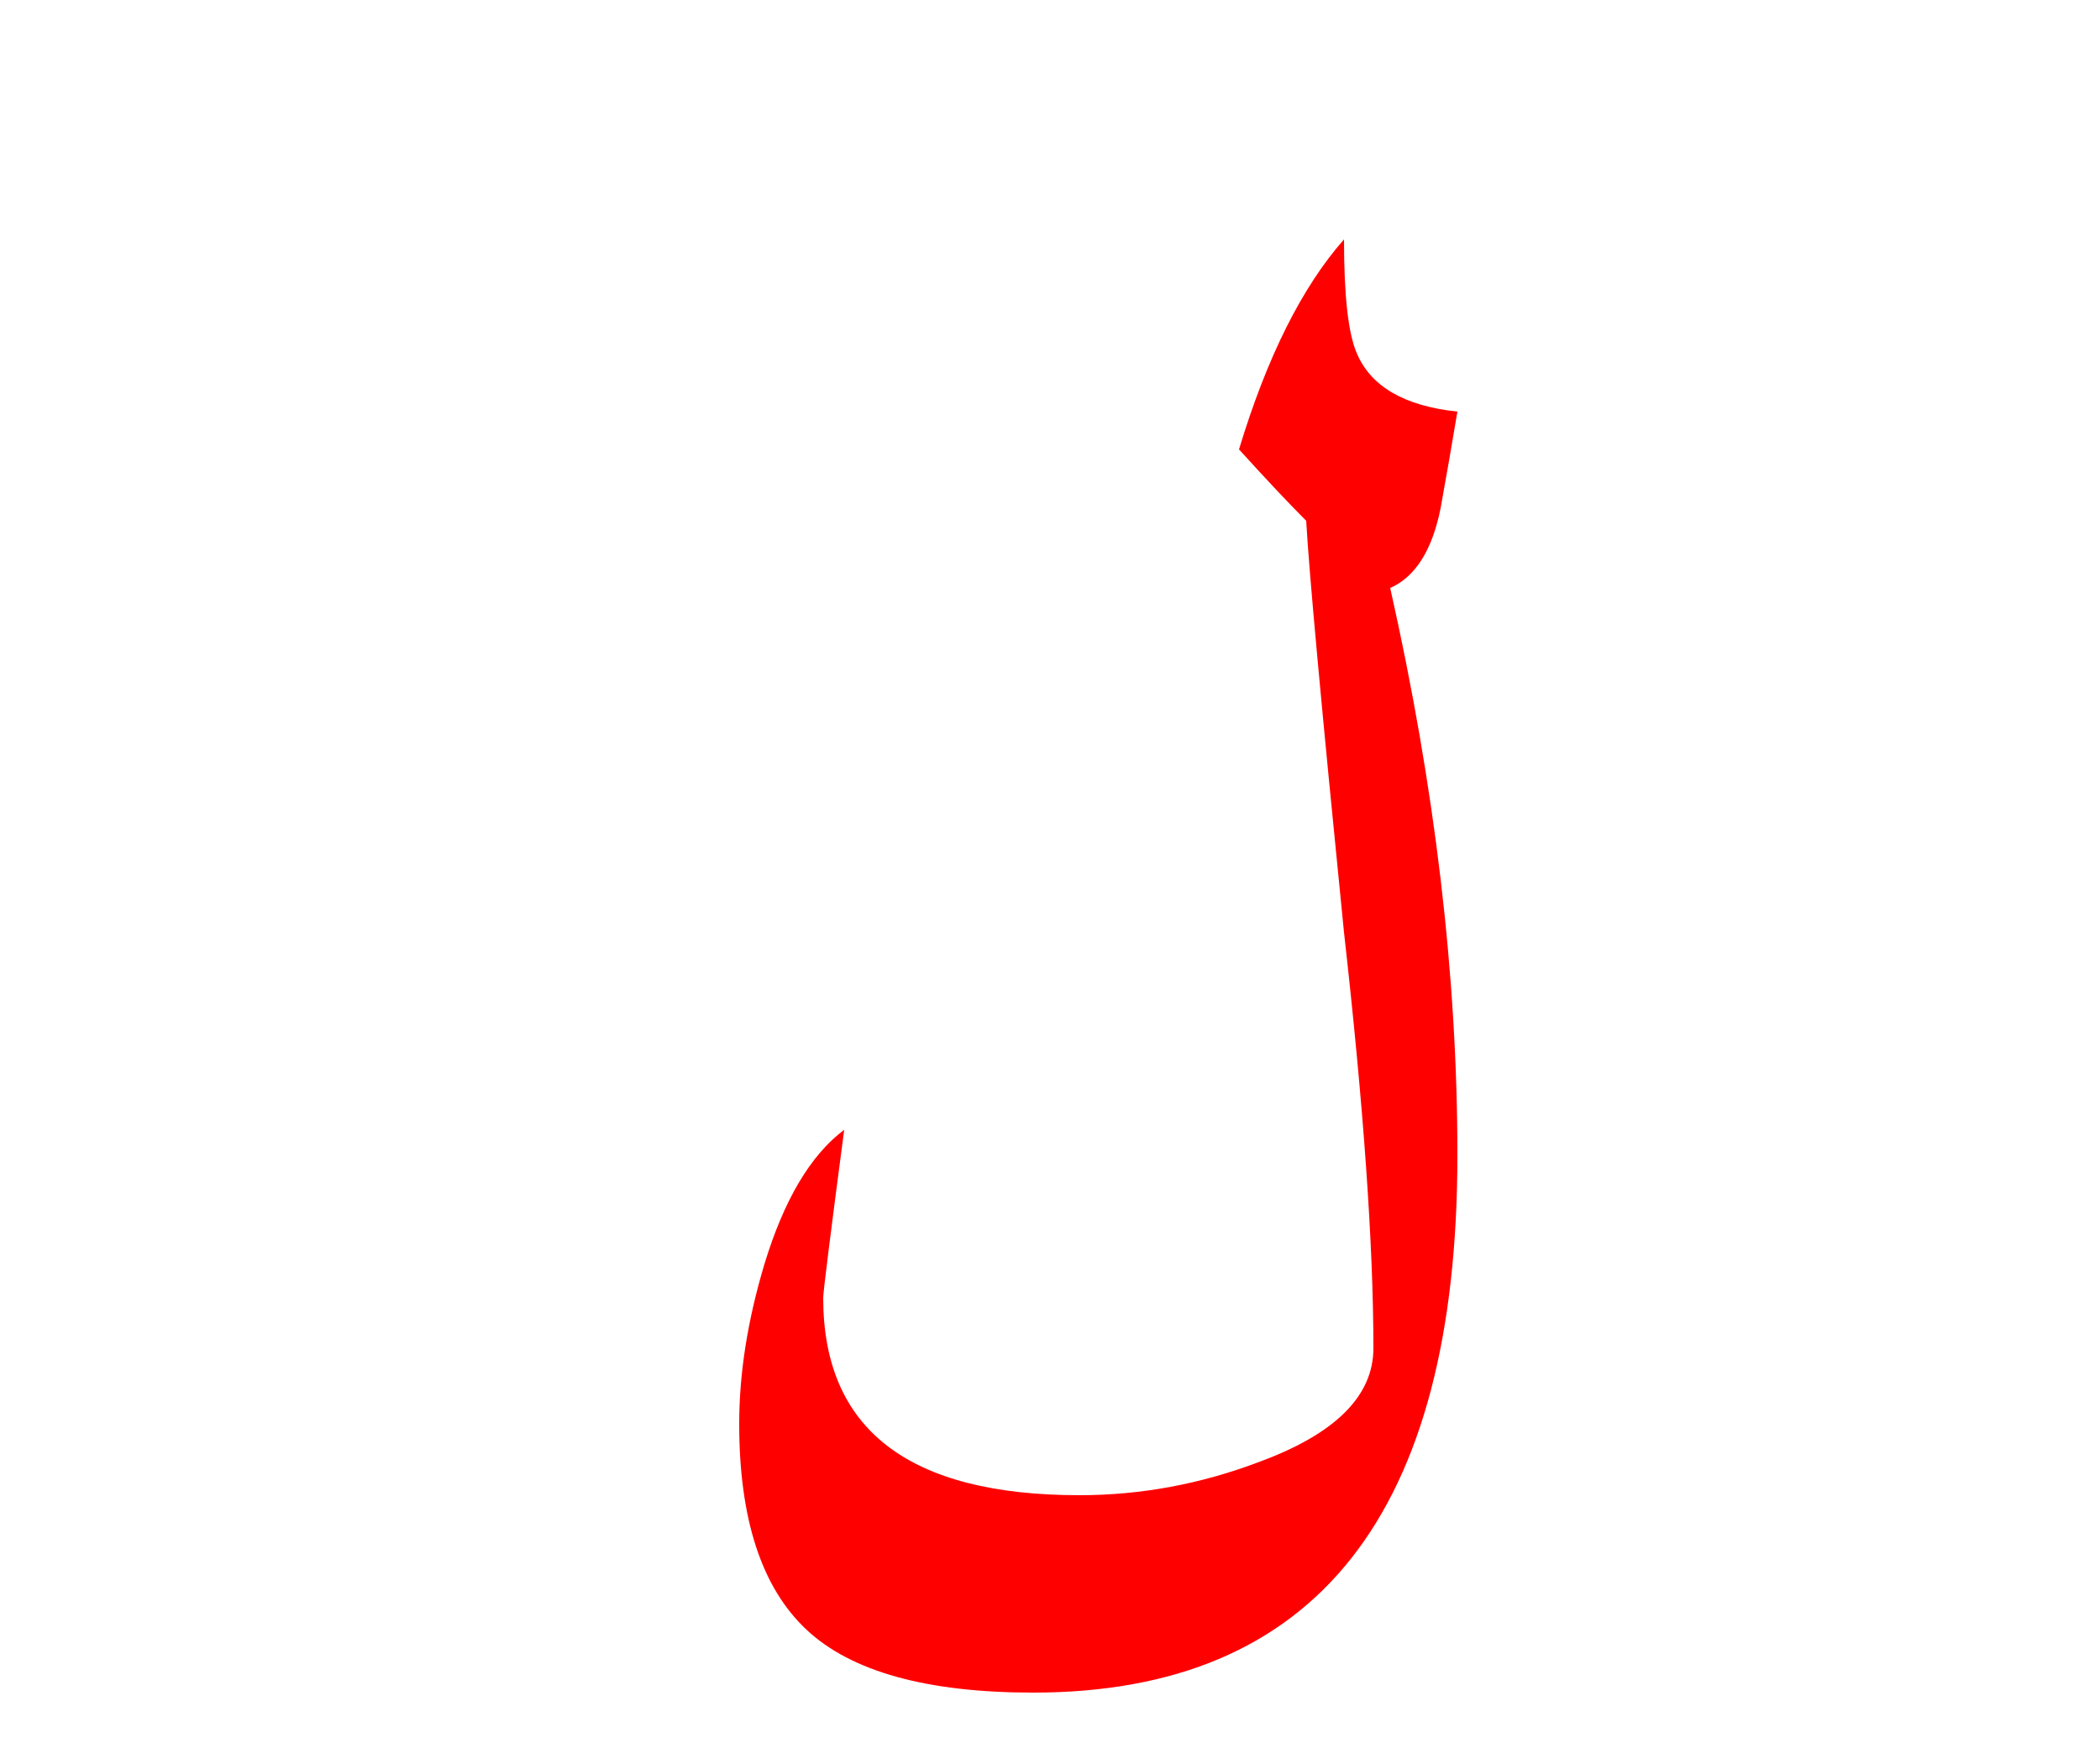 <?xml version="1.0" encoding="UTF-8" standalone="no"?><!DOCTYPE svg PUBLIC "-//W3C//DTD SVG 1.1//EN" "http://www.w3.org/Graphics/SVG/1.1/DTD/svg11.dtd"><svg width="100%" height="100%" viewBox="0 0 25 21" version="1.1" xmlns="http://www.w3.org/2000/svg" xmlns:xlink="http://www.w3.org/1999/xlink" xml:space="preserve" xmlns:serif="http://www.serif.com/" style="fill-rule:evenodd;clip-rule:evenodd;stroke-linejoin:round;stroke-miterlimit:2;"><g><path d="M14.75,5.35c0.333,0.367 0.6,0.65 0.8,0.85c0.033,0.6 0.183,2.233 0.45,4.9c0.233,2.067 0.35,3.717 0.35,4.95c-0,0.567 -0.45,1.017 -1.35,1.35c-0.7,0.267 -1.417,0.4 -2.15,0.4c-2.033,0 -3.05,-0.783 -3.05,-2.35c0,-0.067 0.083,-0.733 0.25,-2c-0.4,0.3 -0.717,0.833 -0.95,1.6c-0.2,0.667 -0.3,1.3 -0.3,1.9c0,1.133 0.267,1.95 0.8,2.45c0.533,0.5 1.433,0.75 2.7,0.75c3.367,0 5.05,-2.133 5.05,-6.4c-0,-2.133 -0.267,-4.383 -0.8,-6.75c0.3,-0.133 0.5,-0.45 0.6,-0.95c0.067,-0.367 0.133,-0.75 0.2,-1.15c-0.633,-0.067 -1.033,-0.3 -1.2,-0.7c-0.1,-0.233 -0.15,-0.683 -0.15,-1.35c-0.5,0.567 -0.917,1.4 -1.25,2.5Z" style="fill:#f00;"/></g></svg>